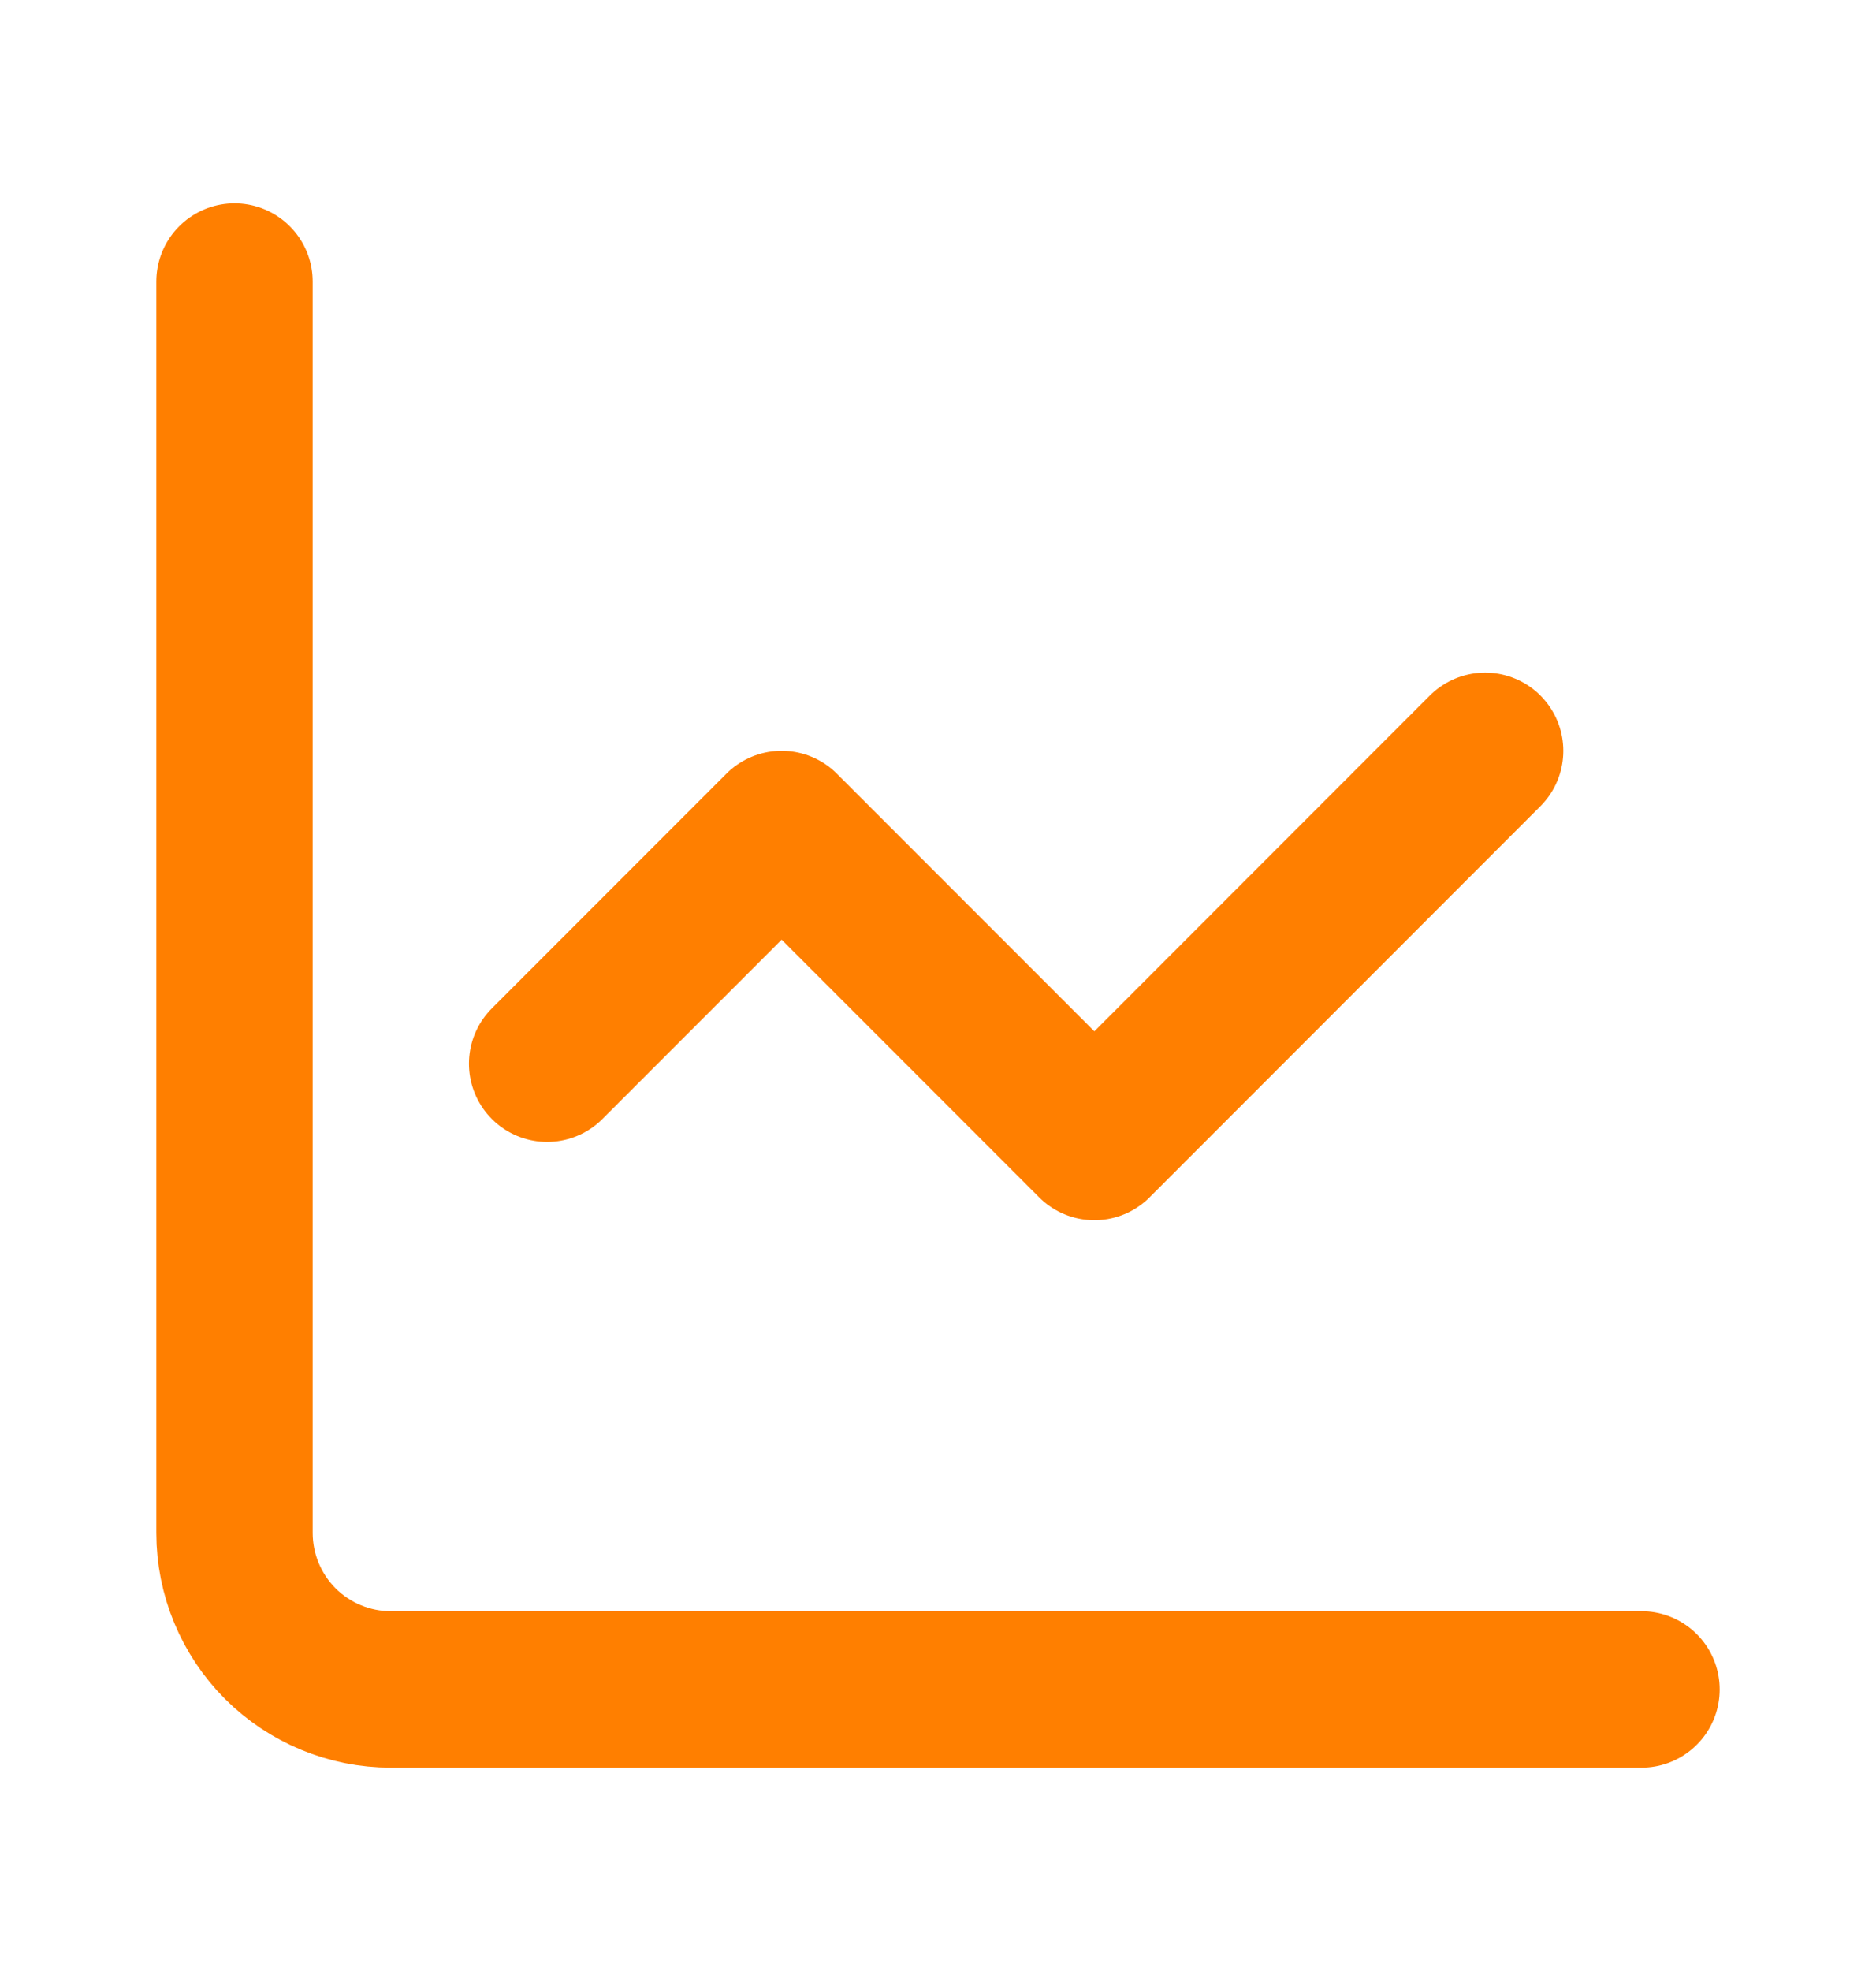 <svg width="20" height="21" viewBox="0 0 20 21" fill="none" xmlns="http://www.w3.org/2000/svg">
<g id="lucide:chart-line">
<g id="Group">
<path id="Vector" d="M2.5 3V16.333C2.5 16.775 2.676 17.199 2.988 17.512C3.301 17.824 3.725 18 4.167 18H17.5" stroke="#FF7F00" stroke-width="1.667" stroke-linecap="round" stroke-linejoin="round"/>
<path id="Vector_2" d="M15.833 8L11.667 12.167L8.333 8.833L5.833 11.333" stroke="#FF7F00" stroke-width="1.667" stroke-linecap="round" stroke-linejoin="round"/>
</g>
</g>
</svg>
